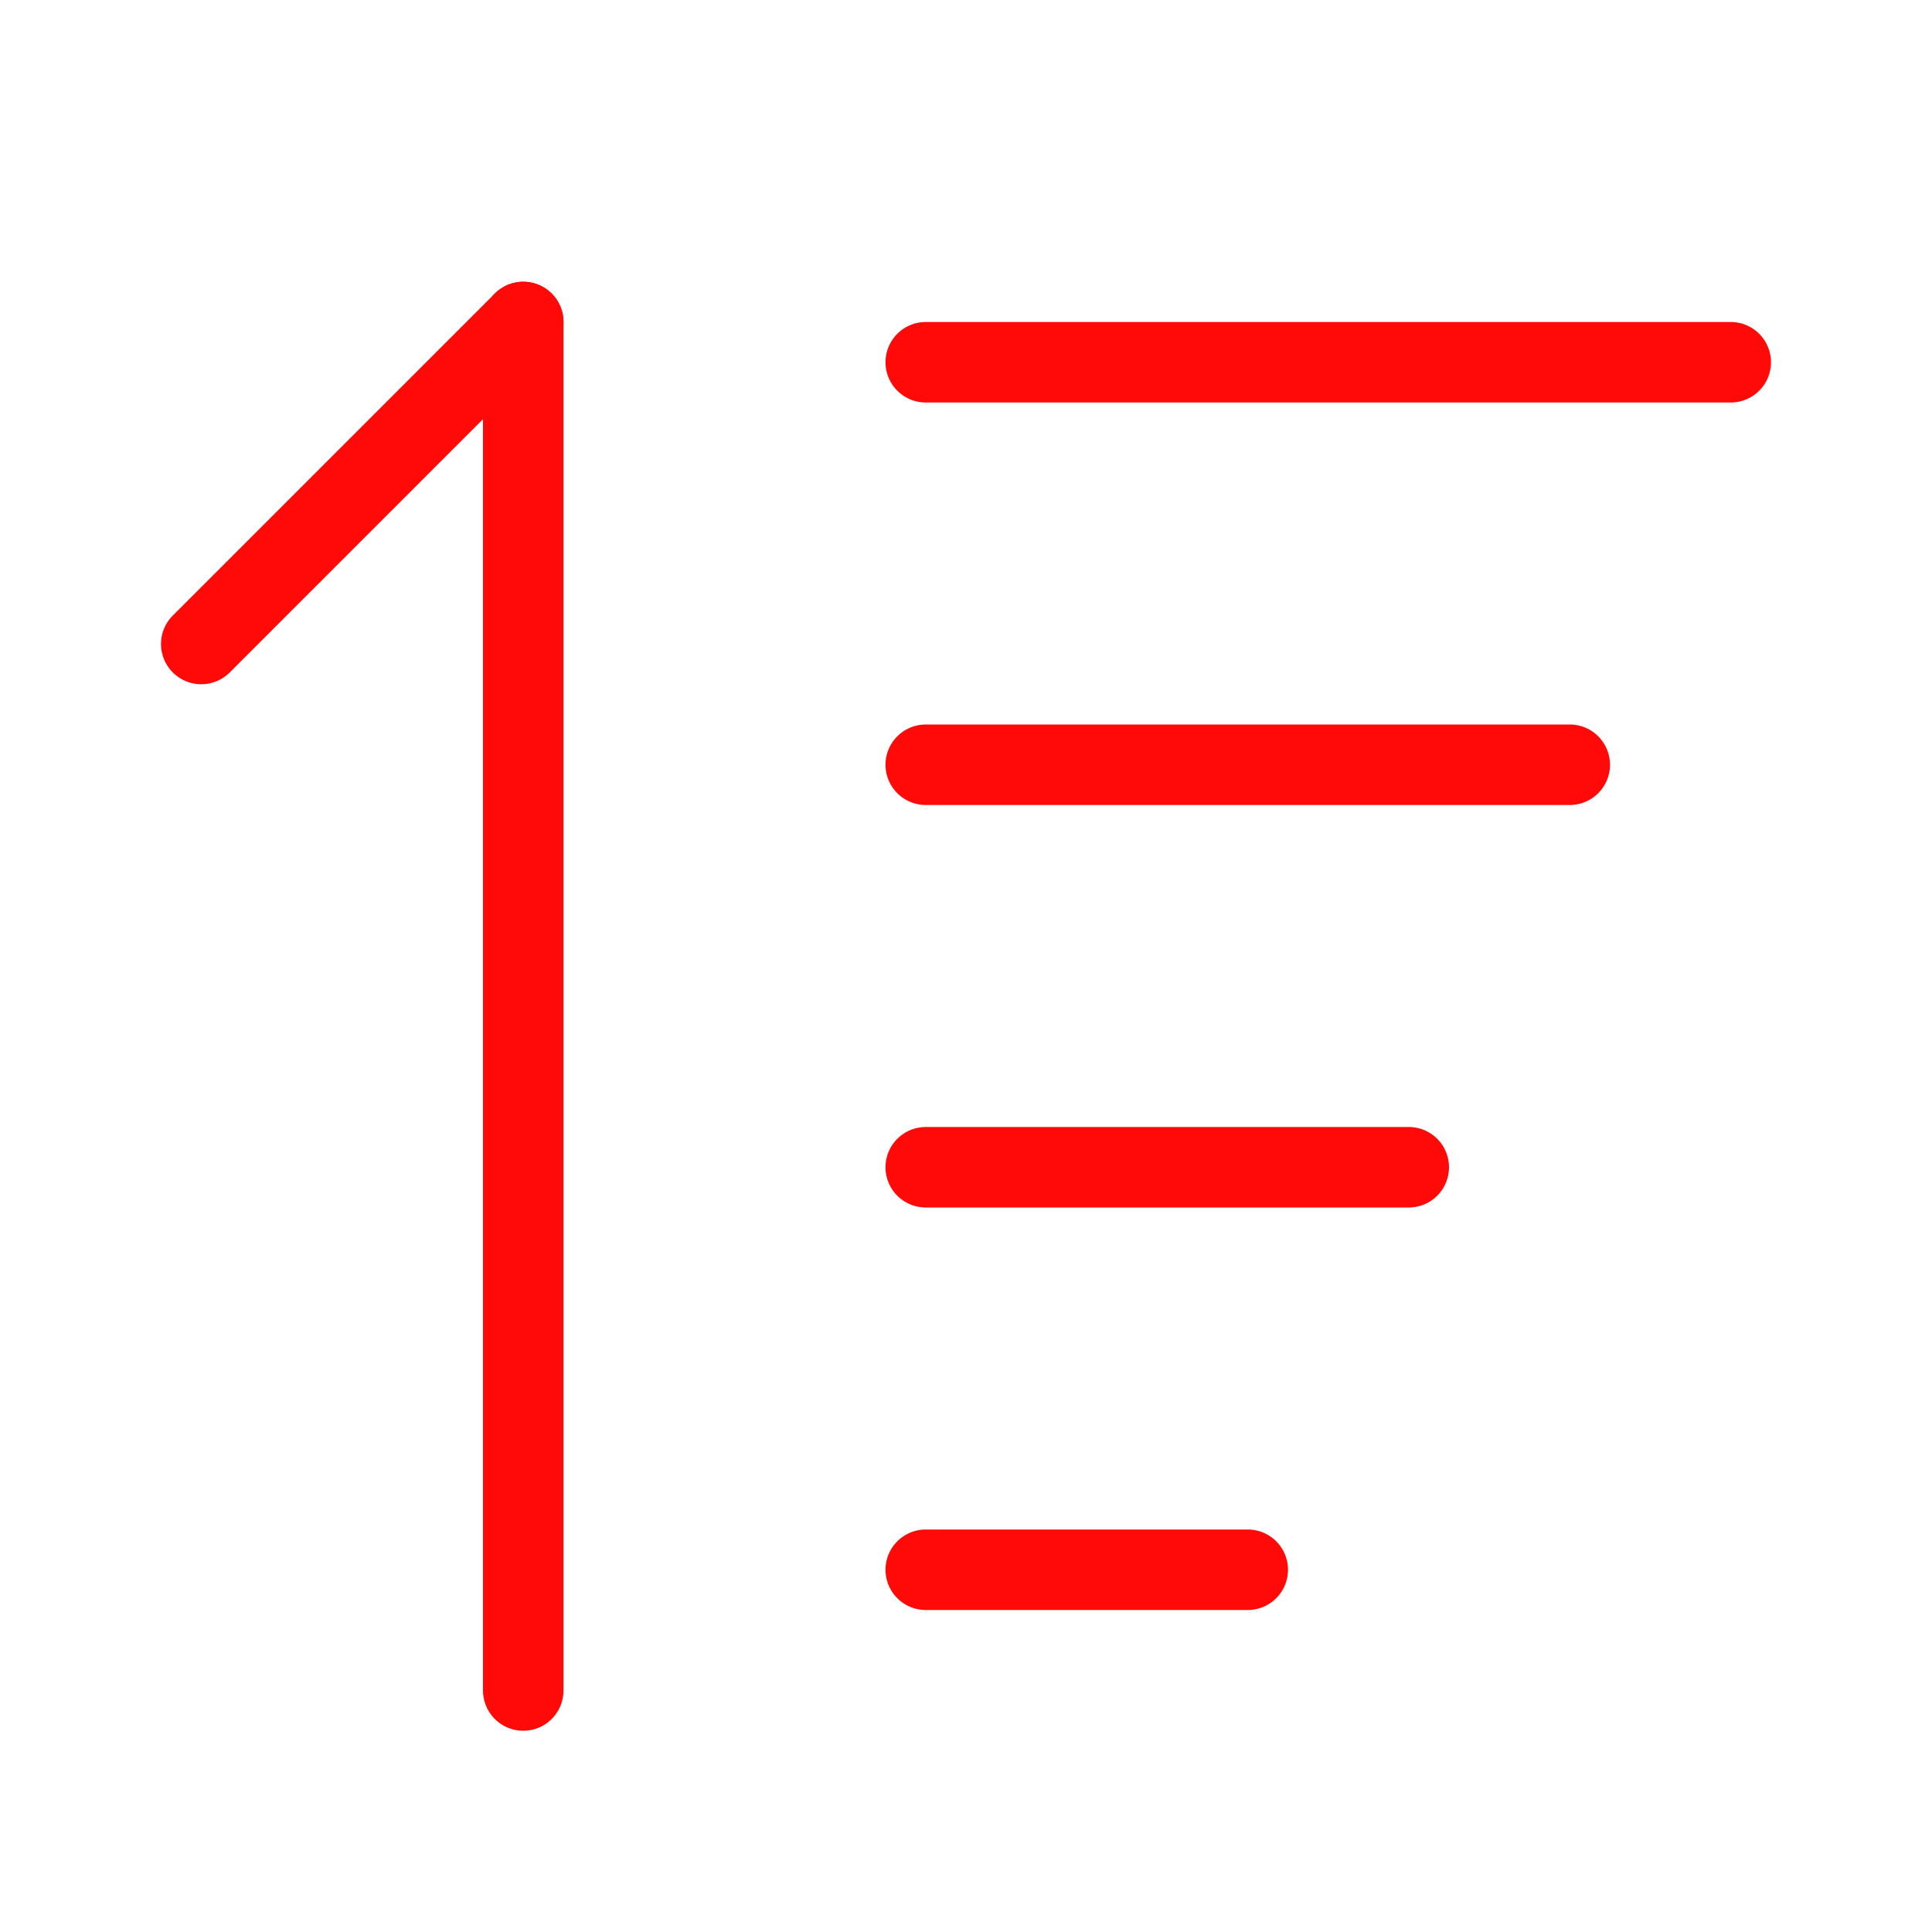 <?xml version="1.0" encoding="UTF-8"?><svg width="24" height="24" viewBox="0 0 48 48" fill="none" xmlns="http://www.w3.org/2000/svg"><path d="M23 9H43" stroke="#FF0909" stroke-width="2" stroke-linecap="round" stroke-linejoin="round"/><path d="M5 16L13 8" stroke="#FF0909" stroke-width="2" stroke-linecap="round" stroke-linejoin="round"/><path d="M13 8V42" stroke="#FF0909" stroke-width="2" stroke-linecap="round" stroke-linejoin="round"/><path d="M23 19H39" stroke="#FF0909" stroke-width="2" stroke-linecap="round" stroke-linejoin="round"/><path d="M23 29H35" stroke="#FF0909" stroke-width="2" stroke-linecap="round" stroke-linejoin="round"/><path d="M23 39H31" stroke="#FF0909" stroke-width="2" stroke-linecap="round" stroke-linejoin="round"/></svg>